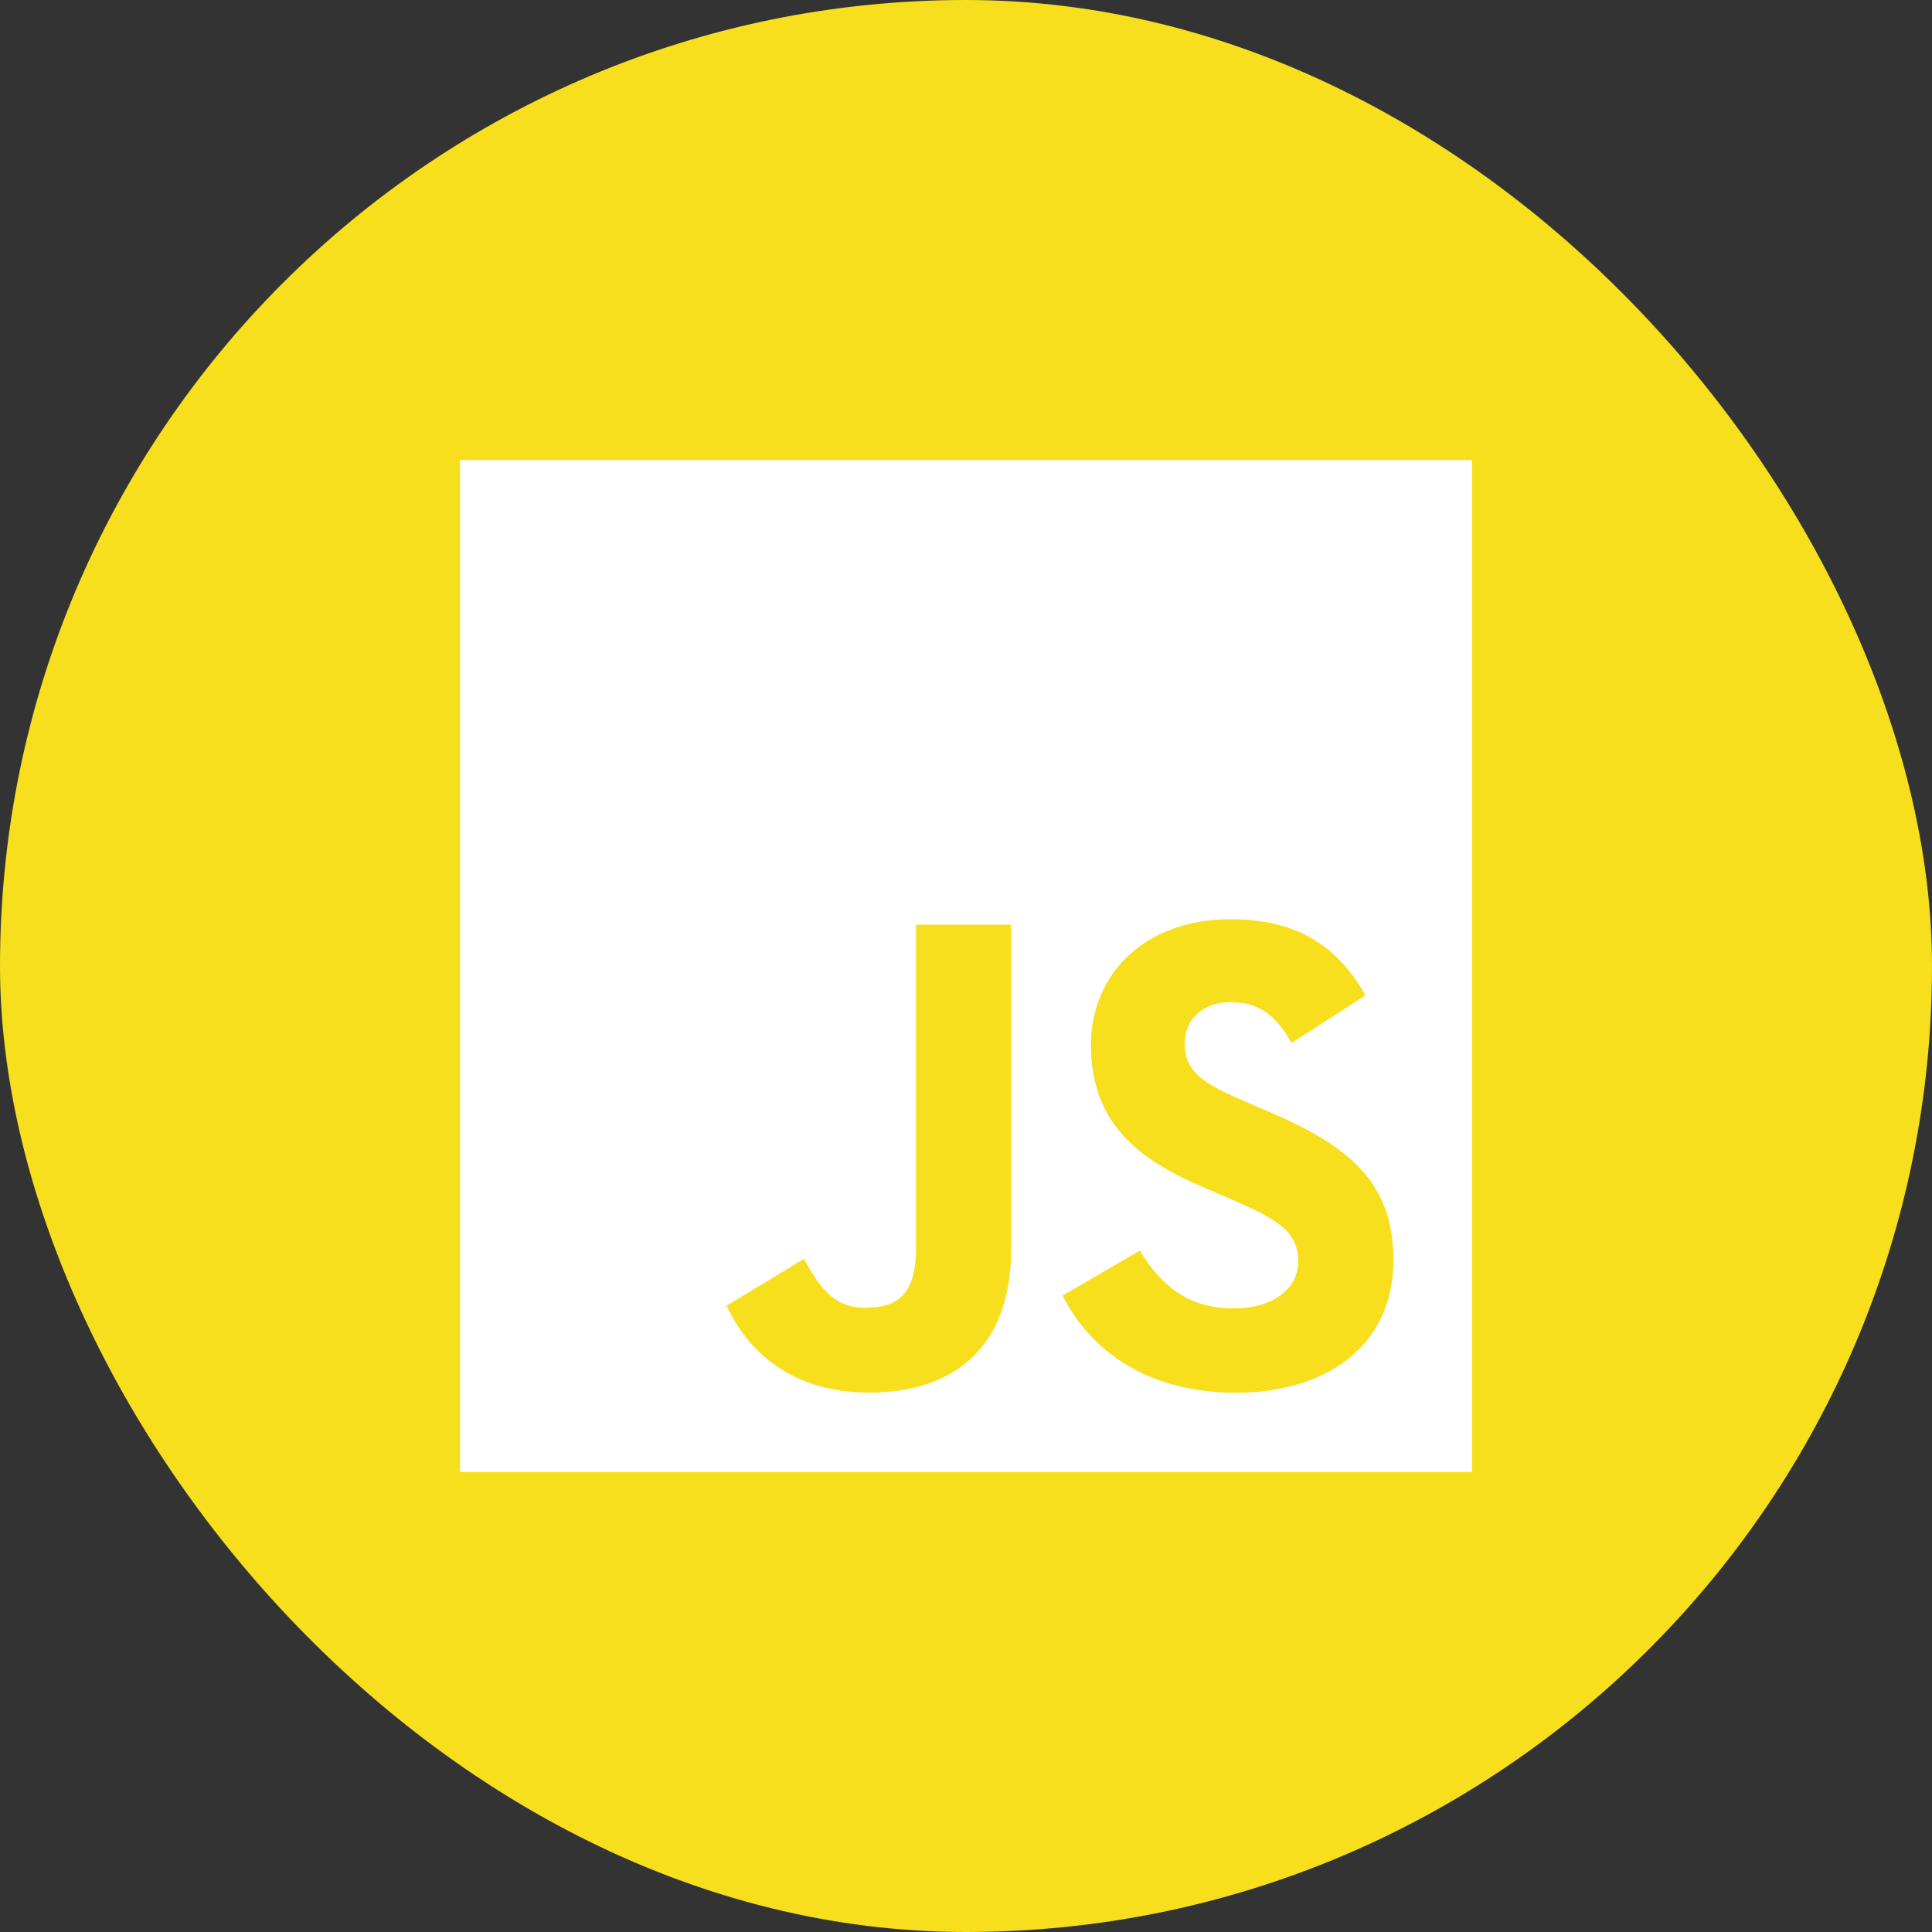 <svg width="84" height="84" viewBox="0 0 84 84" fill="none" xmlns="http://www.w3.org/2000/svg">
<rect x="0" y="0" width="84" height="84" fill="#333333" stroke="none"/>
<rect width="84" height="84" rx="42" fill="#F7DF1E"/>
<g clip-path="url(#clip0_1954_155860)">
<path d="M64 20H20V64H64V20Z" fill="white"/>
<path d="M49.557 54.375C50.444 55.822 51.597 56.886 53.636 56.886C55.349 56.886 56.444 56.03 56.444 54.846C56.444 53.429 55.319 52.926 53.434 52.102L52.4 51.658C49.416 50.387 47.434 48.795 47.434 45.428C47.434 42.327 49.797 39.967 53.49 39.967C56.118 39.967 58.008 40.882 59.37 43.277L56.151 45.345C55.442 44.074 54.677 43.573 53.49 43.573C52.279 43.573 51.511 44.341 51.511 45.345C51.511 46.585 52.279 47.087 54.053 47.855L55.087 48.298C58.6 49.805 60.583 51.34 60.583 54.793C60.583 58.516 57.659 60.555 53.732 60.555C49.892 60.555 47.411 58.725 46.197 56.327L49.557 54.375ZM34.952 54.733C35.601 55.886 36.192 56.86 37.612 56.86C38.971 56.86 39.828 56.328 39.828 54.262V40.203H43.962V54.318C43.962 58.599 41.452 60.548 37.788 60.548C34.478 60.548 32.561 58.834 31.586 56.771L34.952 54.733Z" fill="#F7DF1E"/>
</g>
<defs>
<clipPath id="clip0_1954_155860">
<rect width="44" height="44" fill="white" transform="translate(20 20)"/>
</clipPath>
</defs>
</svg>